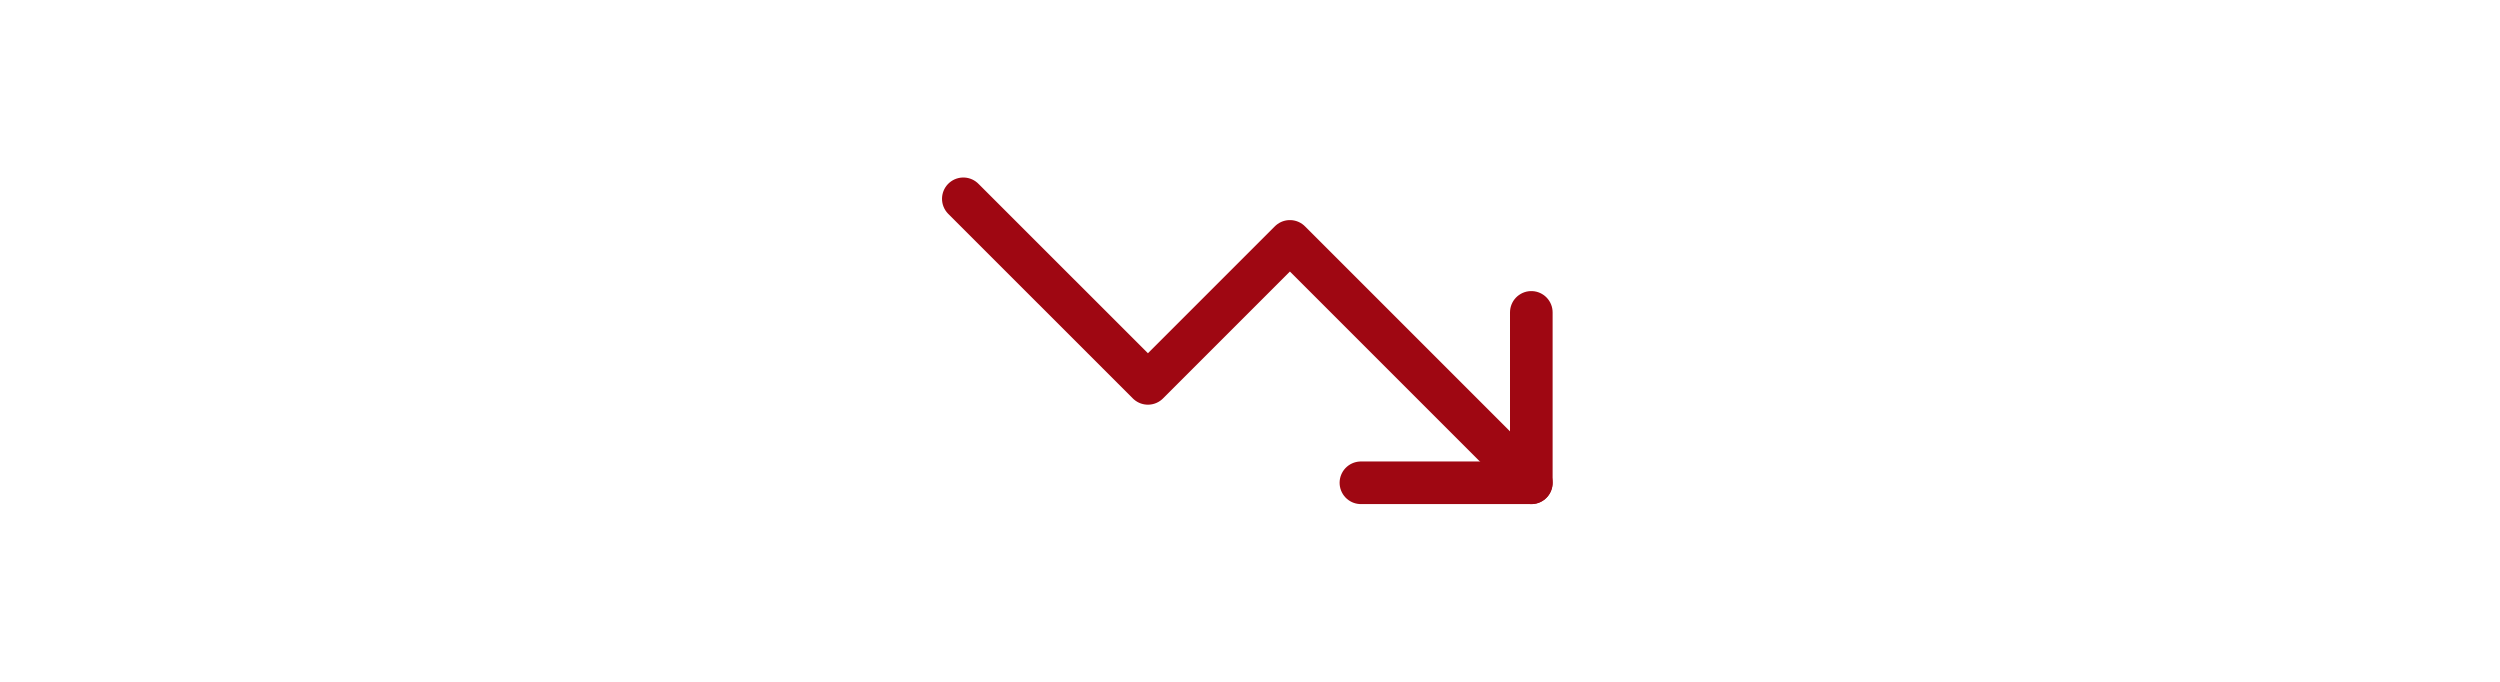 <svg width="88" height="24" viewBox="0 0 88 24" fill="none" xmlns="http://www.w3.org/2000/svg">
<path d="M47.904 16.994H53.902V10.996" stroke="#9F0712" stroke-width="1.5" stroke-linecap="round" stroke-linejoin="round"/>
<path d="M53.902 16.994L45.405 8.497L40.407 13.495L33.909 6.998" stroke="#9F0712" stroke-width="1.5" stroke-linecap="round" stroke-linejoin="round"/>
</svg>
